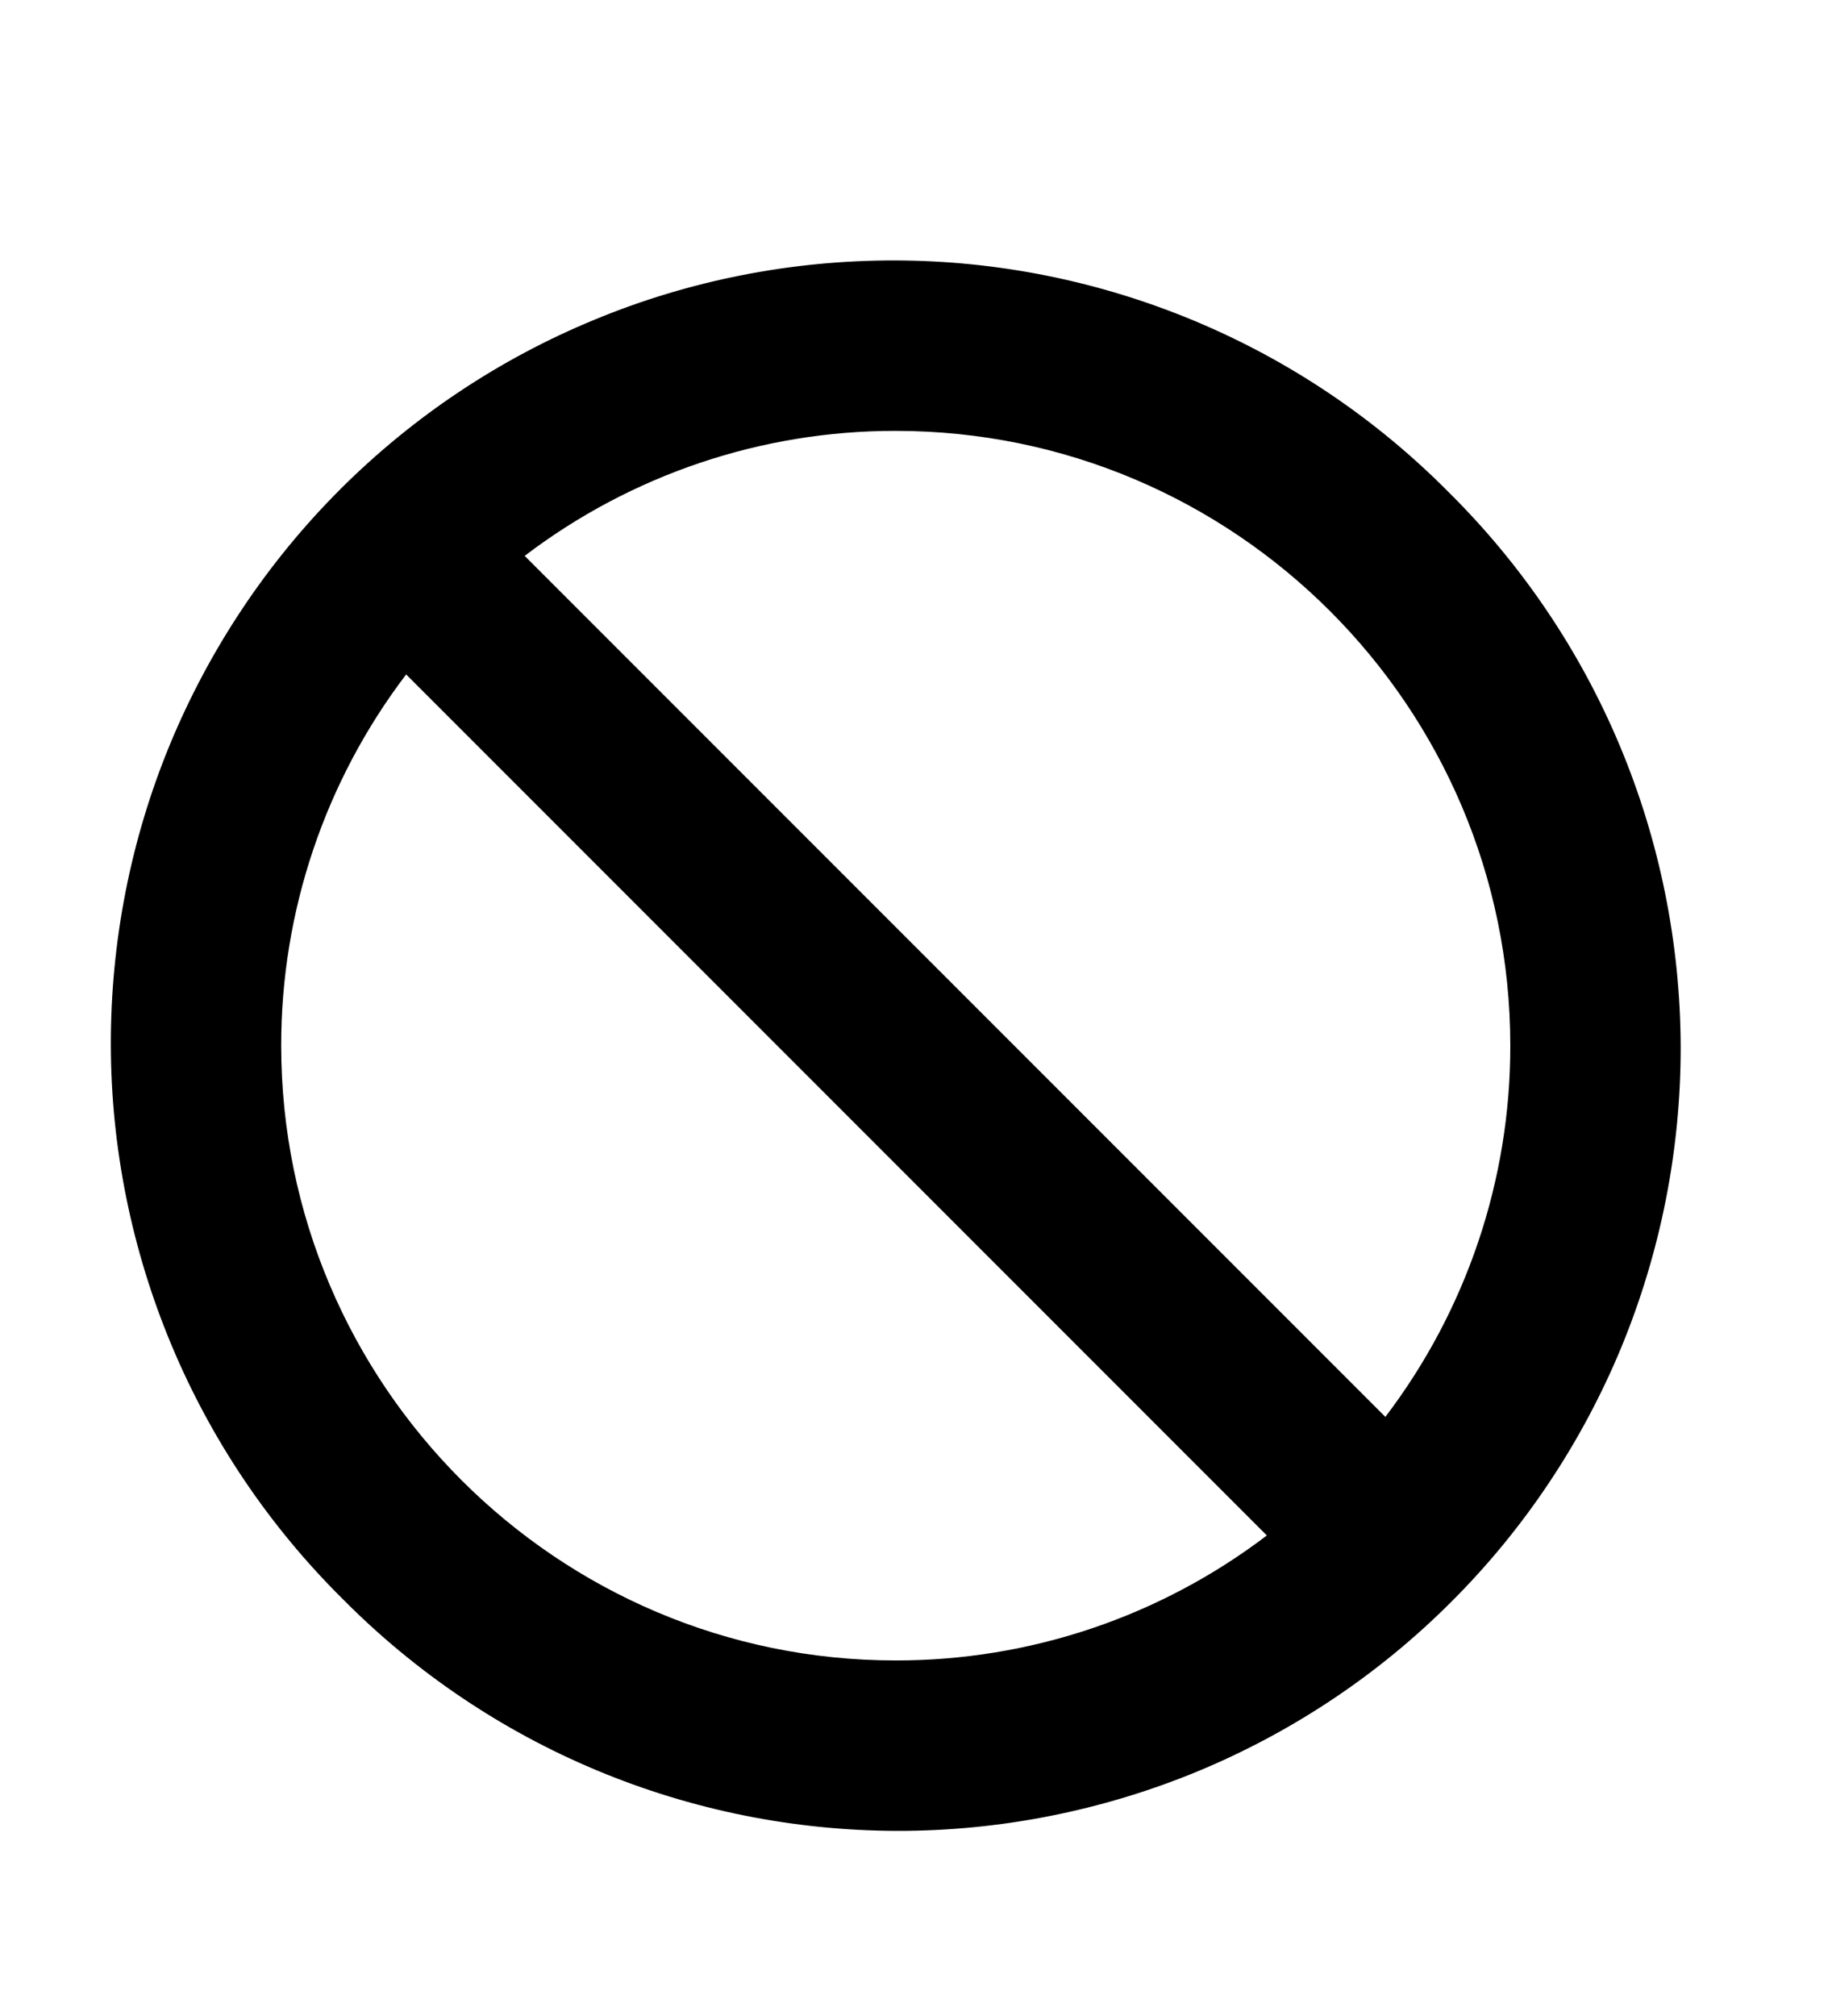 <svg width="10" height="11" viewBox="0 0 10 11" fill="none" xmlns="http://www.w3.org/2000/svg">
<g clip-path="url(#clip0_201_9083)">
<path d="M7.908 2.686C7.513 2.287 7.042 1.969 6.523 1.752C6.004 1.535 5.448 1.422 4.885 1.421C4.323 1.42 3.765 1.529 3.246 1.744C2.726 1.958 2.253 2.274 1.856 2.671C1.458 3.069 1.143 3.542 0.928 4.061C0.713 4.581 0.604 5.139 0.605 5.701C0.606 6.263 0.719 6.82 0.936 7.339C1.153 7.858 1.471 8.329 1.87 8.724C2.266 9.124 2.737 9.442 3.256 9.659C3.775 9.876 4.331 9.988 4.894 9.99C5.456 9.991 6.013 9.881 6.533 9.667C7.053 9.452 7.526 9.137 7.923 8.739C8.321 8.342 8.636 7.869 8.851 7.349C9.065 6.829 9.175 6.272 9.174 5.71C9.172 5.147 9.06 4.591 8.843 4.072C8.626 3.553 8.308 3.082 7.908 2.686ZM8.244 5.705C8.245 6.437 8.005 7.149 7.562 7.731L2.864 3.033C3.446 2.59 4.158 2.35 4.889 2.351C6.739 2.351 8.244 3.856 8.244 5.705ZM1.535 5.705C1.534 4.974 1.774 4.262 2.217 3.68L6.915 8.378C6.333 8.821 5.621 9.061 4.889 9.06C3.041 9.06 1.535 7.555 1.535 5.705Z" fill="black"/>
</g>
<defs>
<clipPath id="clip0_201_9083">
<rect width="9.759" height="9.759" fill="white" transform="translate(0.01 0.826)"/>
</clipPath>
</defs>
</svg>
